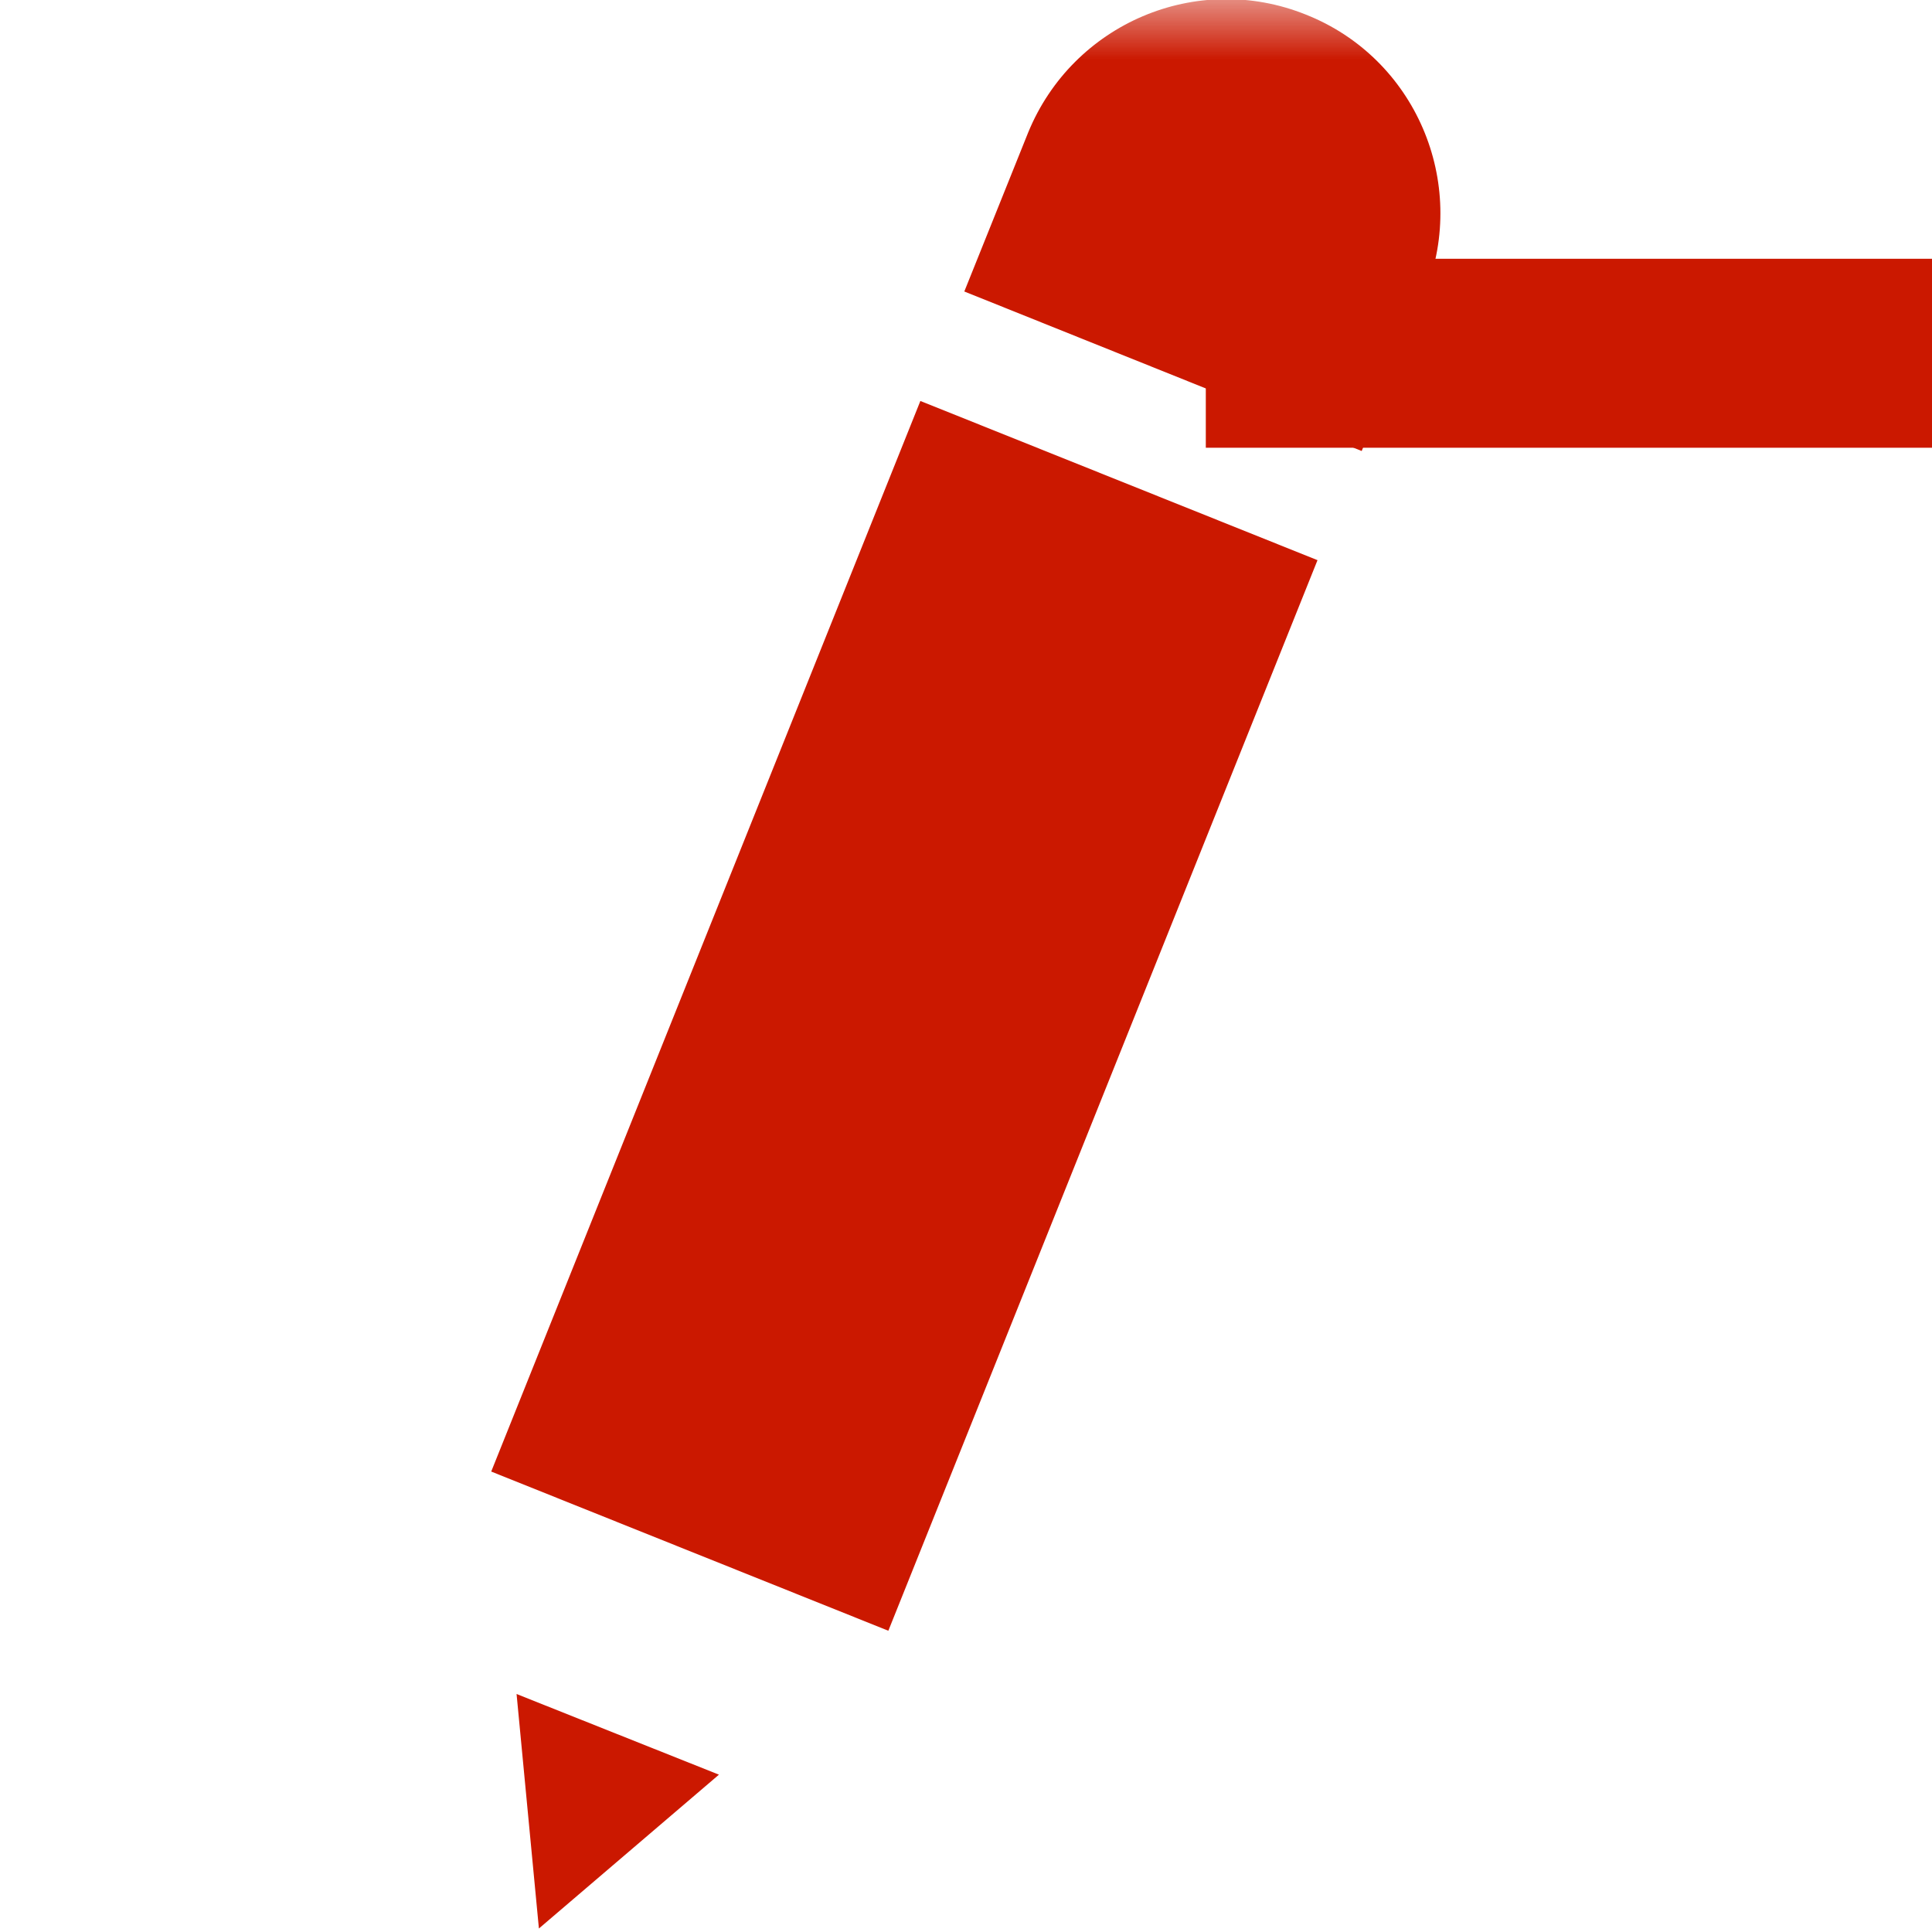 <?xml version="1.0"?><!DOCTYPE svg PUBLIC "-//W3C//DTD SVG 1.1//EN" "http://www.w3.org/Graphics/SVG/1.1/DTD/svg11.dtd"><svg width="16px" height="16px" xmlns="http://www.w3.org/2000/svg" viewBox="0 0 16 16" shape-rendering="geometricPrecision" fill="#cb1800"><defs><mask id="remove-path"><rect fill="#fff" width="100%" height="100%"/><rect x="8.986" y="1.143" width="8.014" height="3.565" fill="#000"/></mask></defs><g fill="#cb1800"><rect x="9.986" y="2.143" width="6.014" height="1.565"/></g><g mask="url(#remove-path)"><g><polygon points="4.463,15.971 5.954,14.697 4.278,14.029"/><rect x="2.716" y="6.643" transform="matrix(0.372 -0.928 0.928 0.372 -3.107 12.236)" width="9.554" height="3.544"/><path d="M10.815,0.121C9.91-0.243,8.885,0.195,8.515,1.097L7.986,2.414l3.291,1.321l0.531-1.321h-0.002 C12.161,1.508,11.721,0.48,10.815,0.121z"/></g></g></svg>